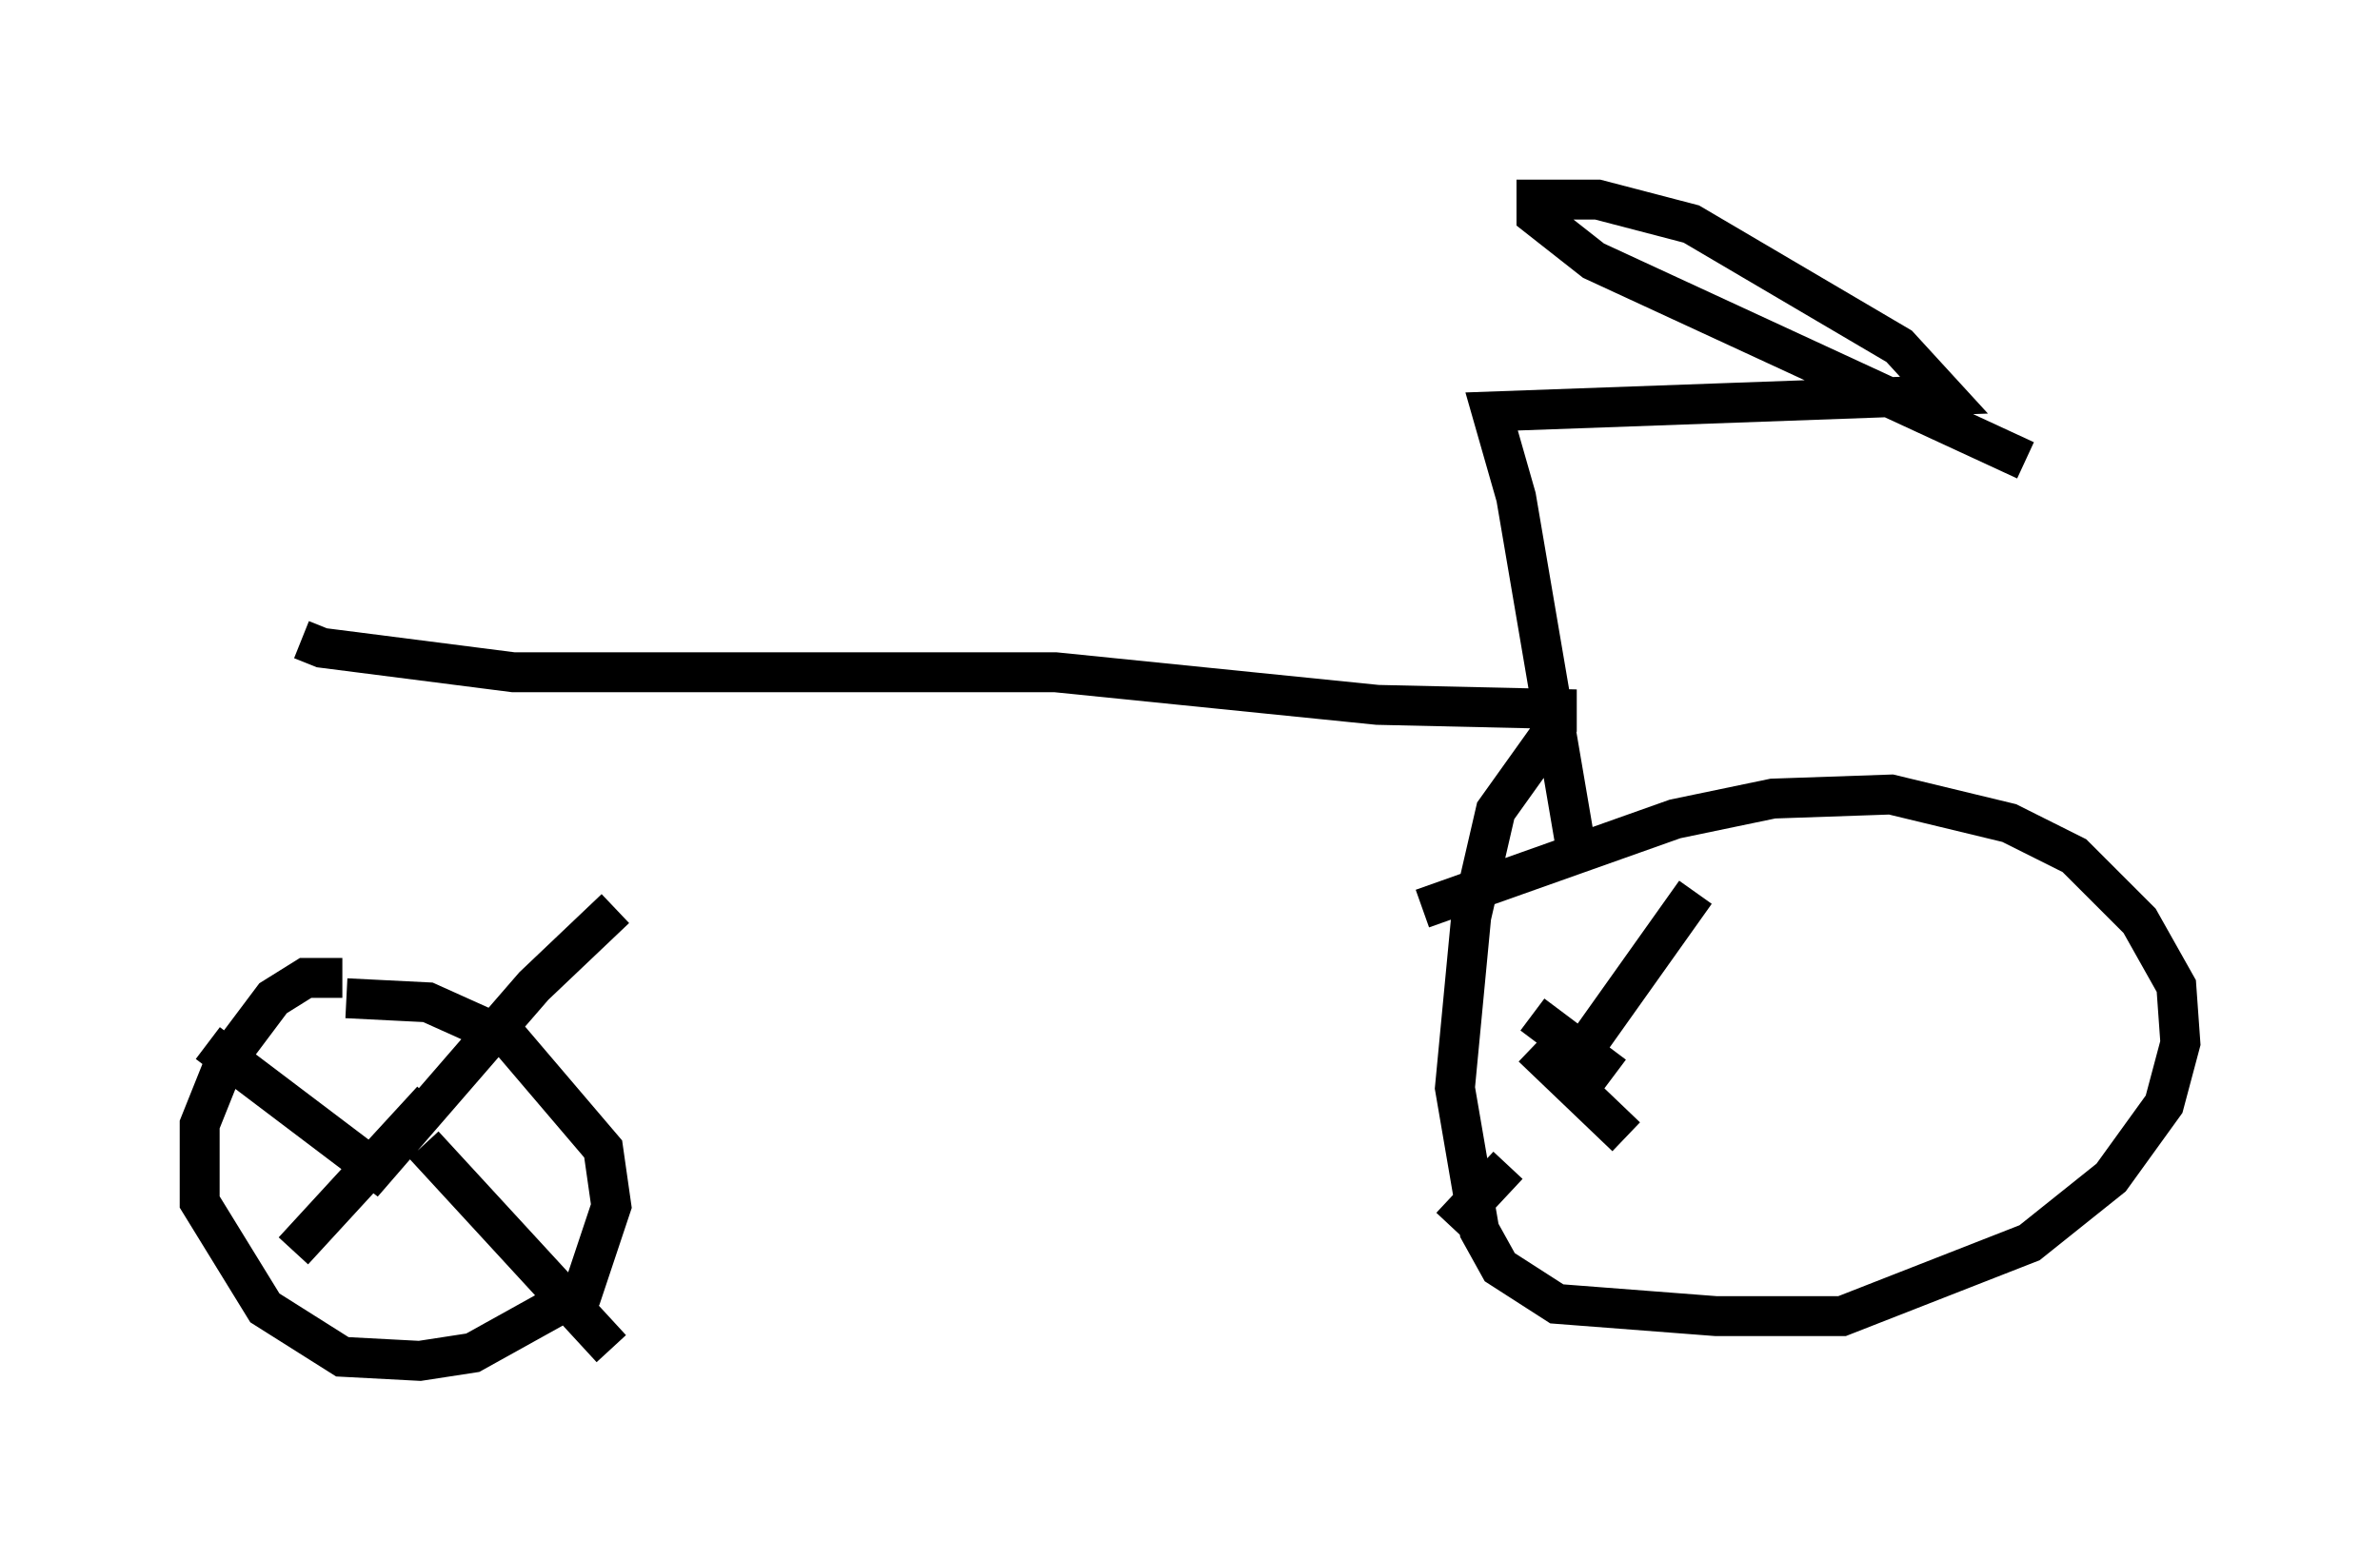 <?xml version="1.0" encoding="utf-8" ?>
<svg baseProfile="full" height="39.094" version="1.1" width="59.613" xmlns="http://www.w3.org/2000/svg" xmlns:ev="http://www.w3.org/2001/xml-events" xmlns:xlink="http://www.w3.org/1999/xlink"><defs /><rect fill="white" height="39.094" width="59.613" x="0" y="0" /><path d="M7.552, 15.617 m0.0, 0.408 l0.51, 0.204 4.798, 0.613 l13.577, 0.0 8.065, 0.817 l4.492, 0.102 0.0, 0.408 l-1.531, 2.144 -0.613, 2.654 l-0.408, 4.288 0.613, 3.573 l0.51, 0.919 1.429, 0.919 l3.981, 0.306 3.165, 0.0 l4.696, -1.838 2.042, -1.633 l1.327, -1.838 0.408, -1.531 l-0.102, -1.429 -0.919, -1.633 l-1.633, -1.633 -1.633, -0.817 l-2.96, -0.715 -2.96, 0.102 l-2.45, 0.51 -6.329, 2.246 m2.756, 2.654 l2.042, 1.531 m2.042, -4.594 l-2.756, 3.879 m-3.369, 4.492 l1.429, -1.531 m0.613, -2.96 l2.348, 2.246 m-32.157, -3.981 l-0.919, 0.0 -0.817, 0.51 l-1.225, 1.633 -0.613, 1.531 l0.0, 1.94 1.633, 2.654 l1.94, 1.225 1.94, 0.102 l1.327, -0.204 2.756, -1.531 l0.715, -2.144 -0.204, -1.429 l-2.348, -2.756 -2.042, -0.919 l-2.042, -0.102 m-3.471, 1.123 l4.185, 3.165 3.981, -4.594 l2.042, -1.94 m-4.594, 4.798 l-3.471, 3.777 m3.267, -2.654 l4.696, 5.104 m24.194, -12.352 l-1.531, -8.983 -0.613, -2.144 l11.331, -0.408 -1.123, -1.225 l-5.206, -3.063 -2.348, -0.613 l-1.531, 0.0 0.0, 0.408 l1.429, 1.123 10.821, 5.002 " fill="none" stroke="black" stroke-width="1" /></svg>